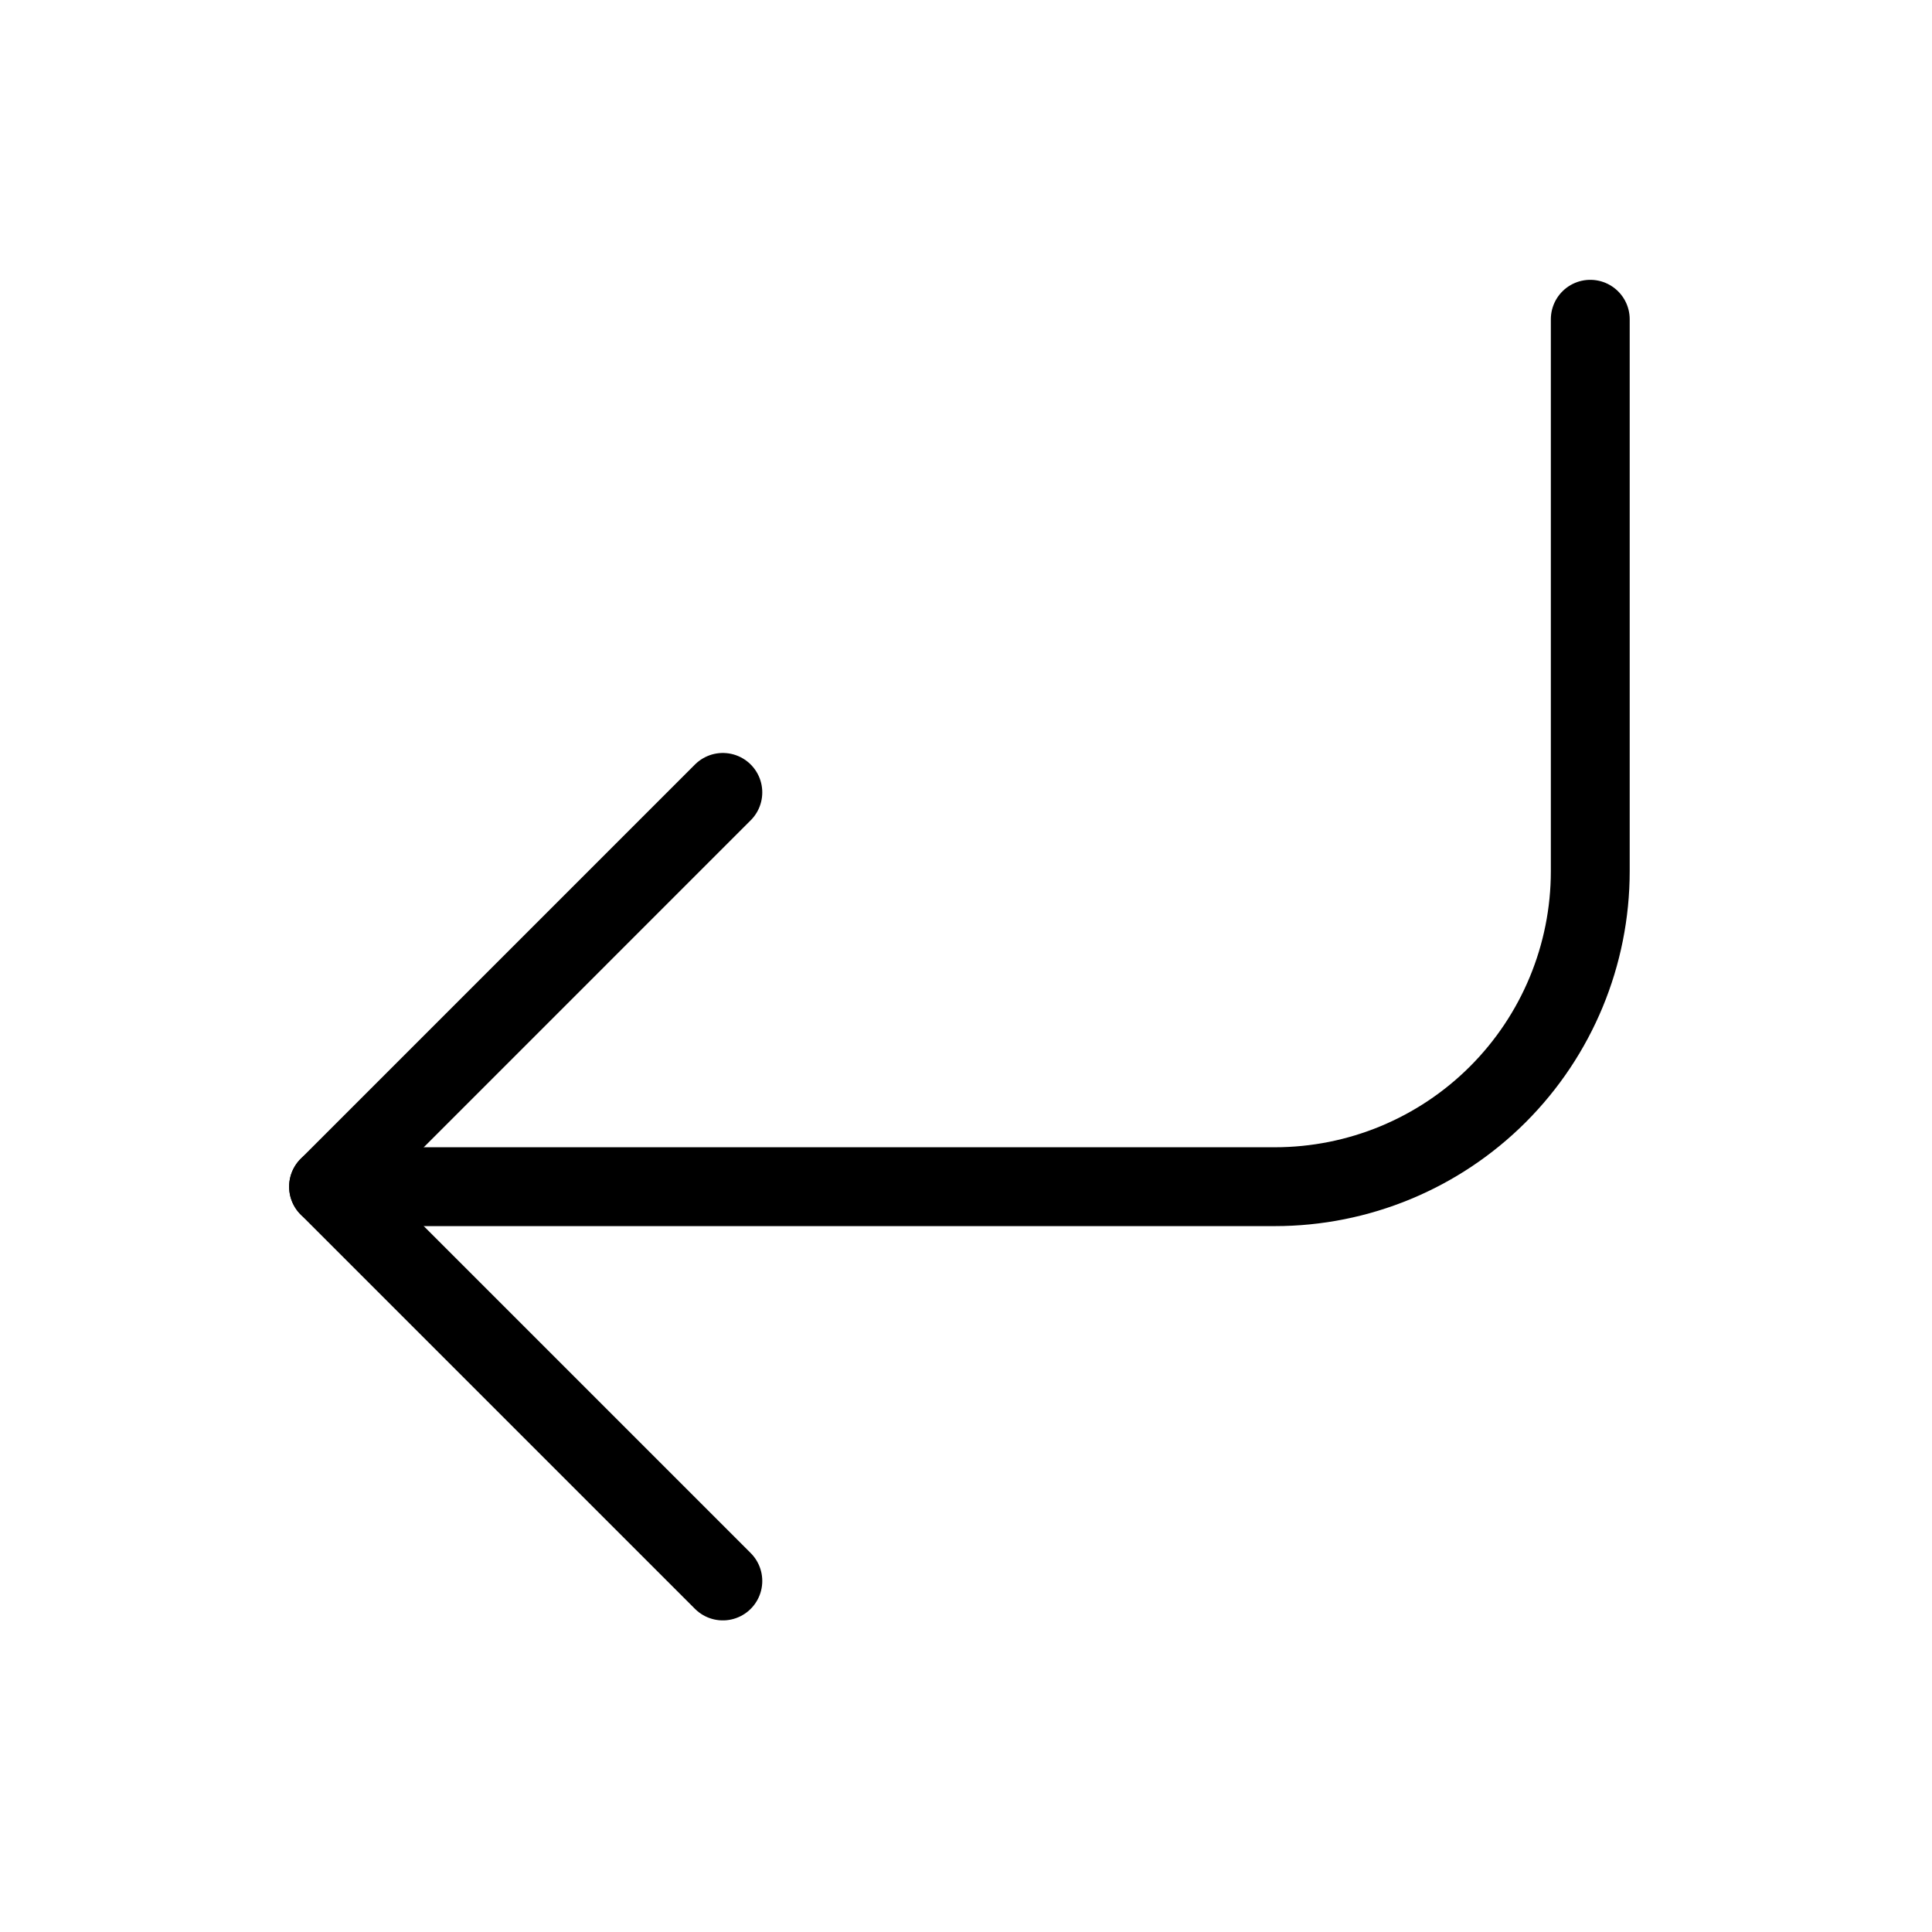 <svg width="49" height="49" viewBox="0 0 49 49" fill="none" xmlns="http://www.w3.org/2000/svg">
<path d="M18.333 20.097L8.333 30.097L18.333 40.097" stroke="black" stroke-width="2" stroke-linecap="round" stroke-linejoin="round"/>
<path d="M40.333 8.097V22.097C40.333 24.219 39.49 26.254 37.99 27.754C36.49 29.254 34.455 30.097 32.333 30.097H8.333" stroke="black" stroke-width="2" stroke-linecap="round" stroke-linejoin="round"/>
</svg>
